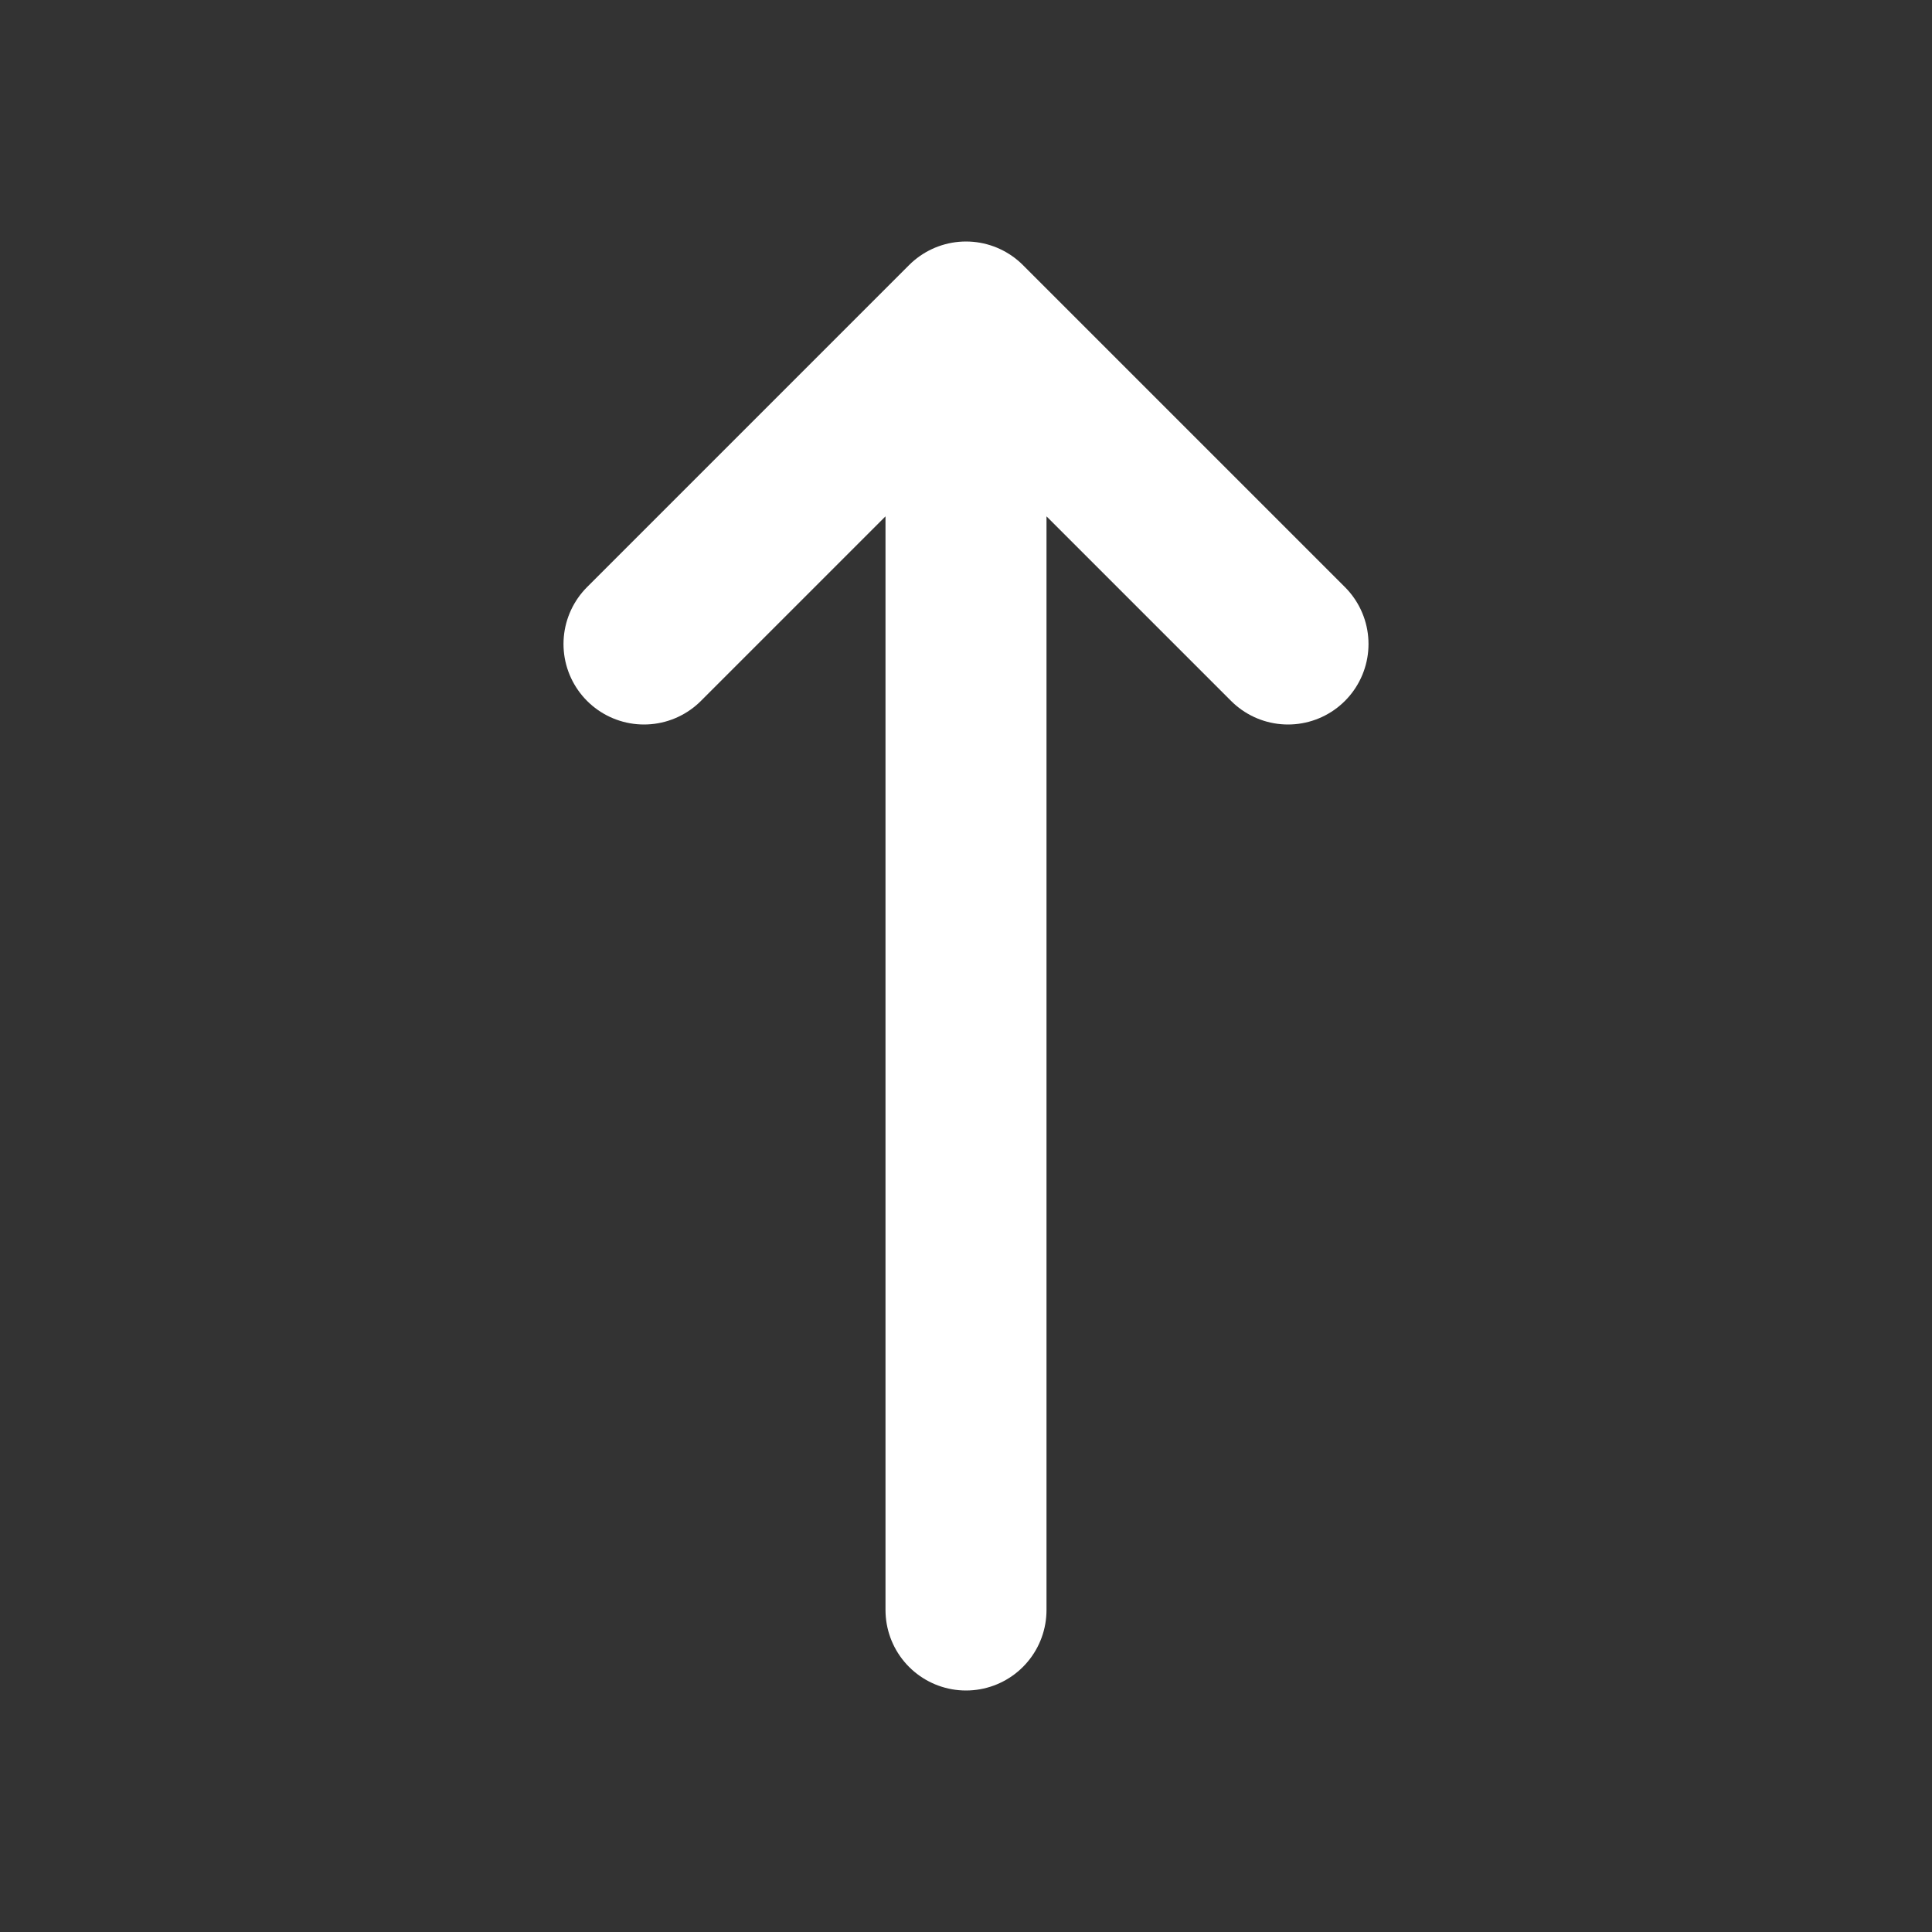 
<svg width="800px" height="800px" viewBox="0 0 24 24" fill="none" xmlns="http://www.w3.org/2000/svg">
<rect x="0" y="0" width="24" height="24" fill="#333333" stroke="none"/>
<path d="M12 4V20M12 4L8 8M12 4L16 8" stroke="#fff" stroke-width="2" stroke-linecap="round" stroke-linejoin="round"/>
</svg>